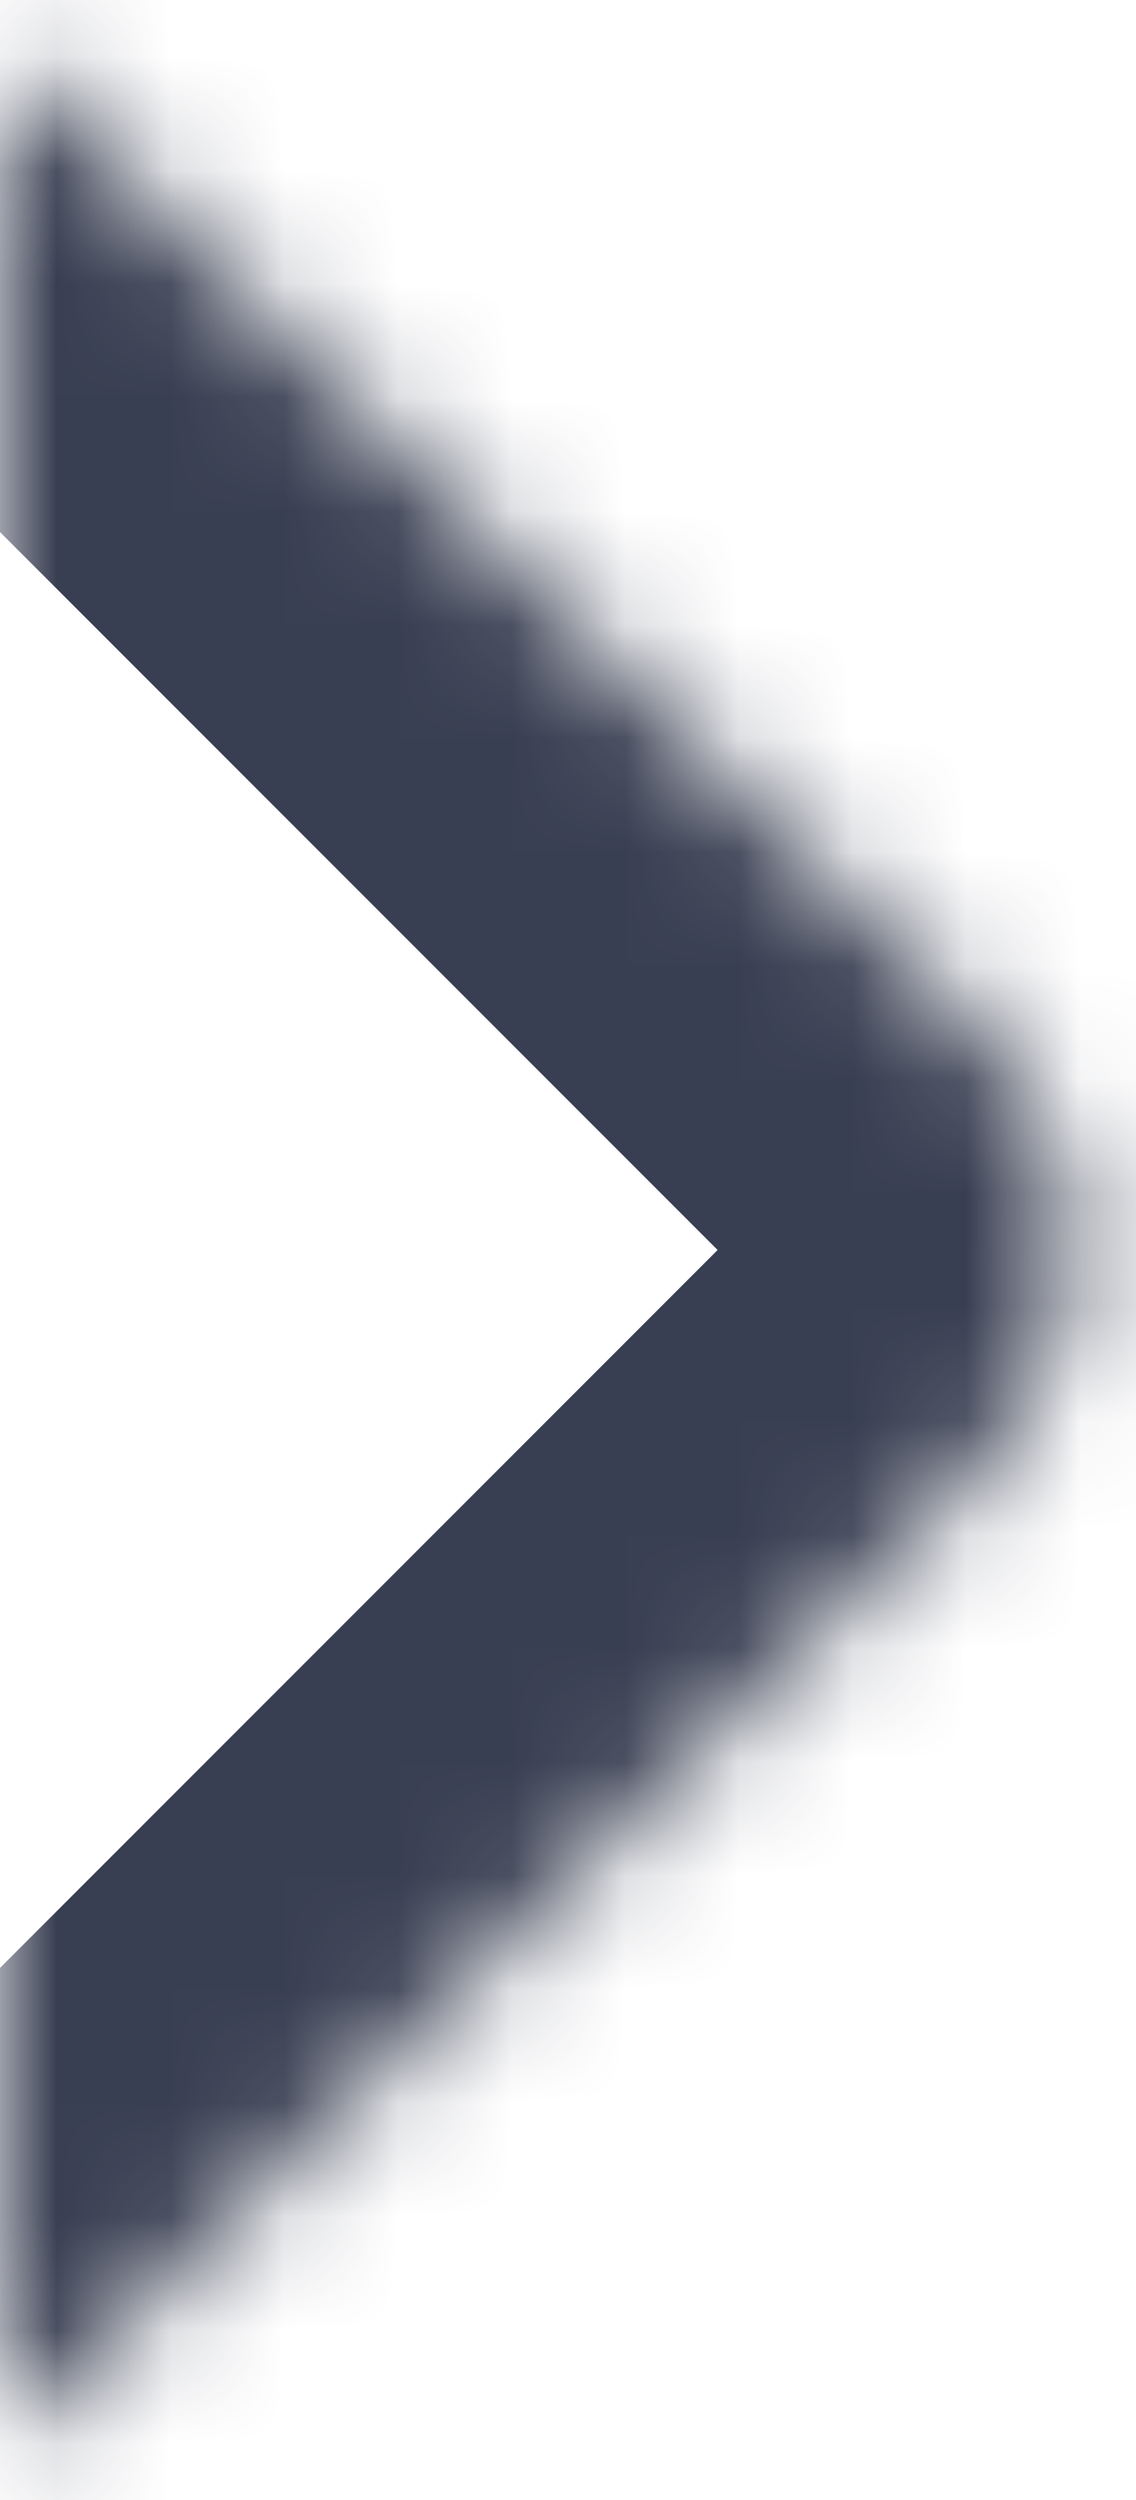 <svg width="10" height="22" viewBox="0 0 10 22" fill="none" xmlns="http://www.w3.org/2000/svg">
<mask id="path-1-inside-1_575_7314" fill="white">
<path d="M4.66691e-05 0.44L8.693 9.133C9.72 10.16 9.72 11.84 8.693 12.867L4.48227e-05 21.56"/>
</mask>
<path d="M2.121 -1.681C0.95 -2.853 -0.95 -2.853 -2.121 -1.681C-3.293 -0.51 -3.293 1.39 -2.121 2.561L2.121 -1.681ZM8.693 9.133L6.572 11.255L8.693 9.133ZM8.693 12.867L6.572 10.745L8.693 12.867ZM-2.121 19.439C-3.293 20.61 -3.293 22.51 -2.121 23.681C-0.95 24.853 0.95 24.853 2.121 23.681L-2.121 19.439ZM-2.121 2.561L6.572 11.255L10.815 7.012L2.121 -1.681L-2.121 2.561ZM6.572 11.255C6.495 11.178 6.463 11.079 6.463 11C6.463 10.921 6.495 10.822 6.572 10.745L10.815 14.988C13.013 12.79 13.013 9.21 10.815 7.012L6.572 11.255ZM6.572 10.745L-2.121 19.439L2.121 23.681L10.815 14.988L6.572 10.745Z" fill="#393F52" mask="url(#path-1-inside-1_575_7314)"/>
</svg>
